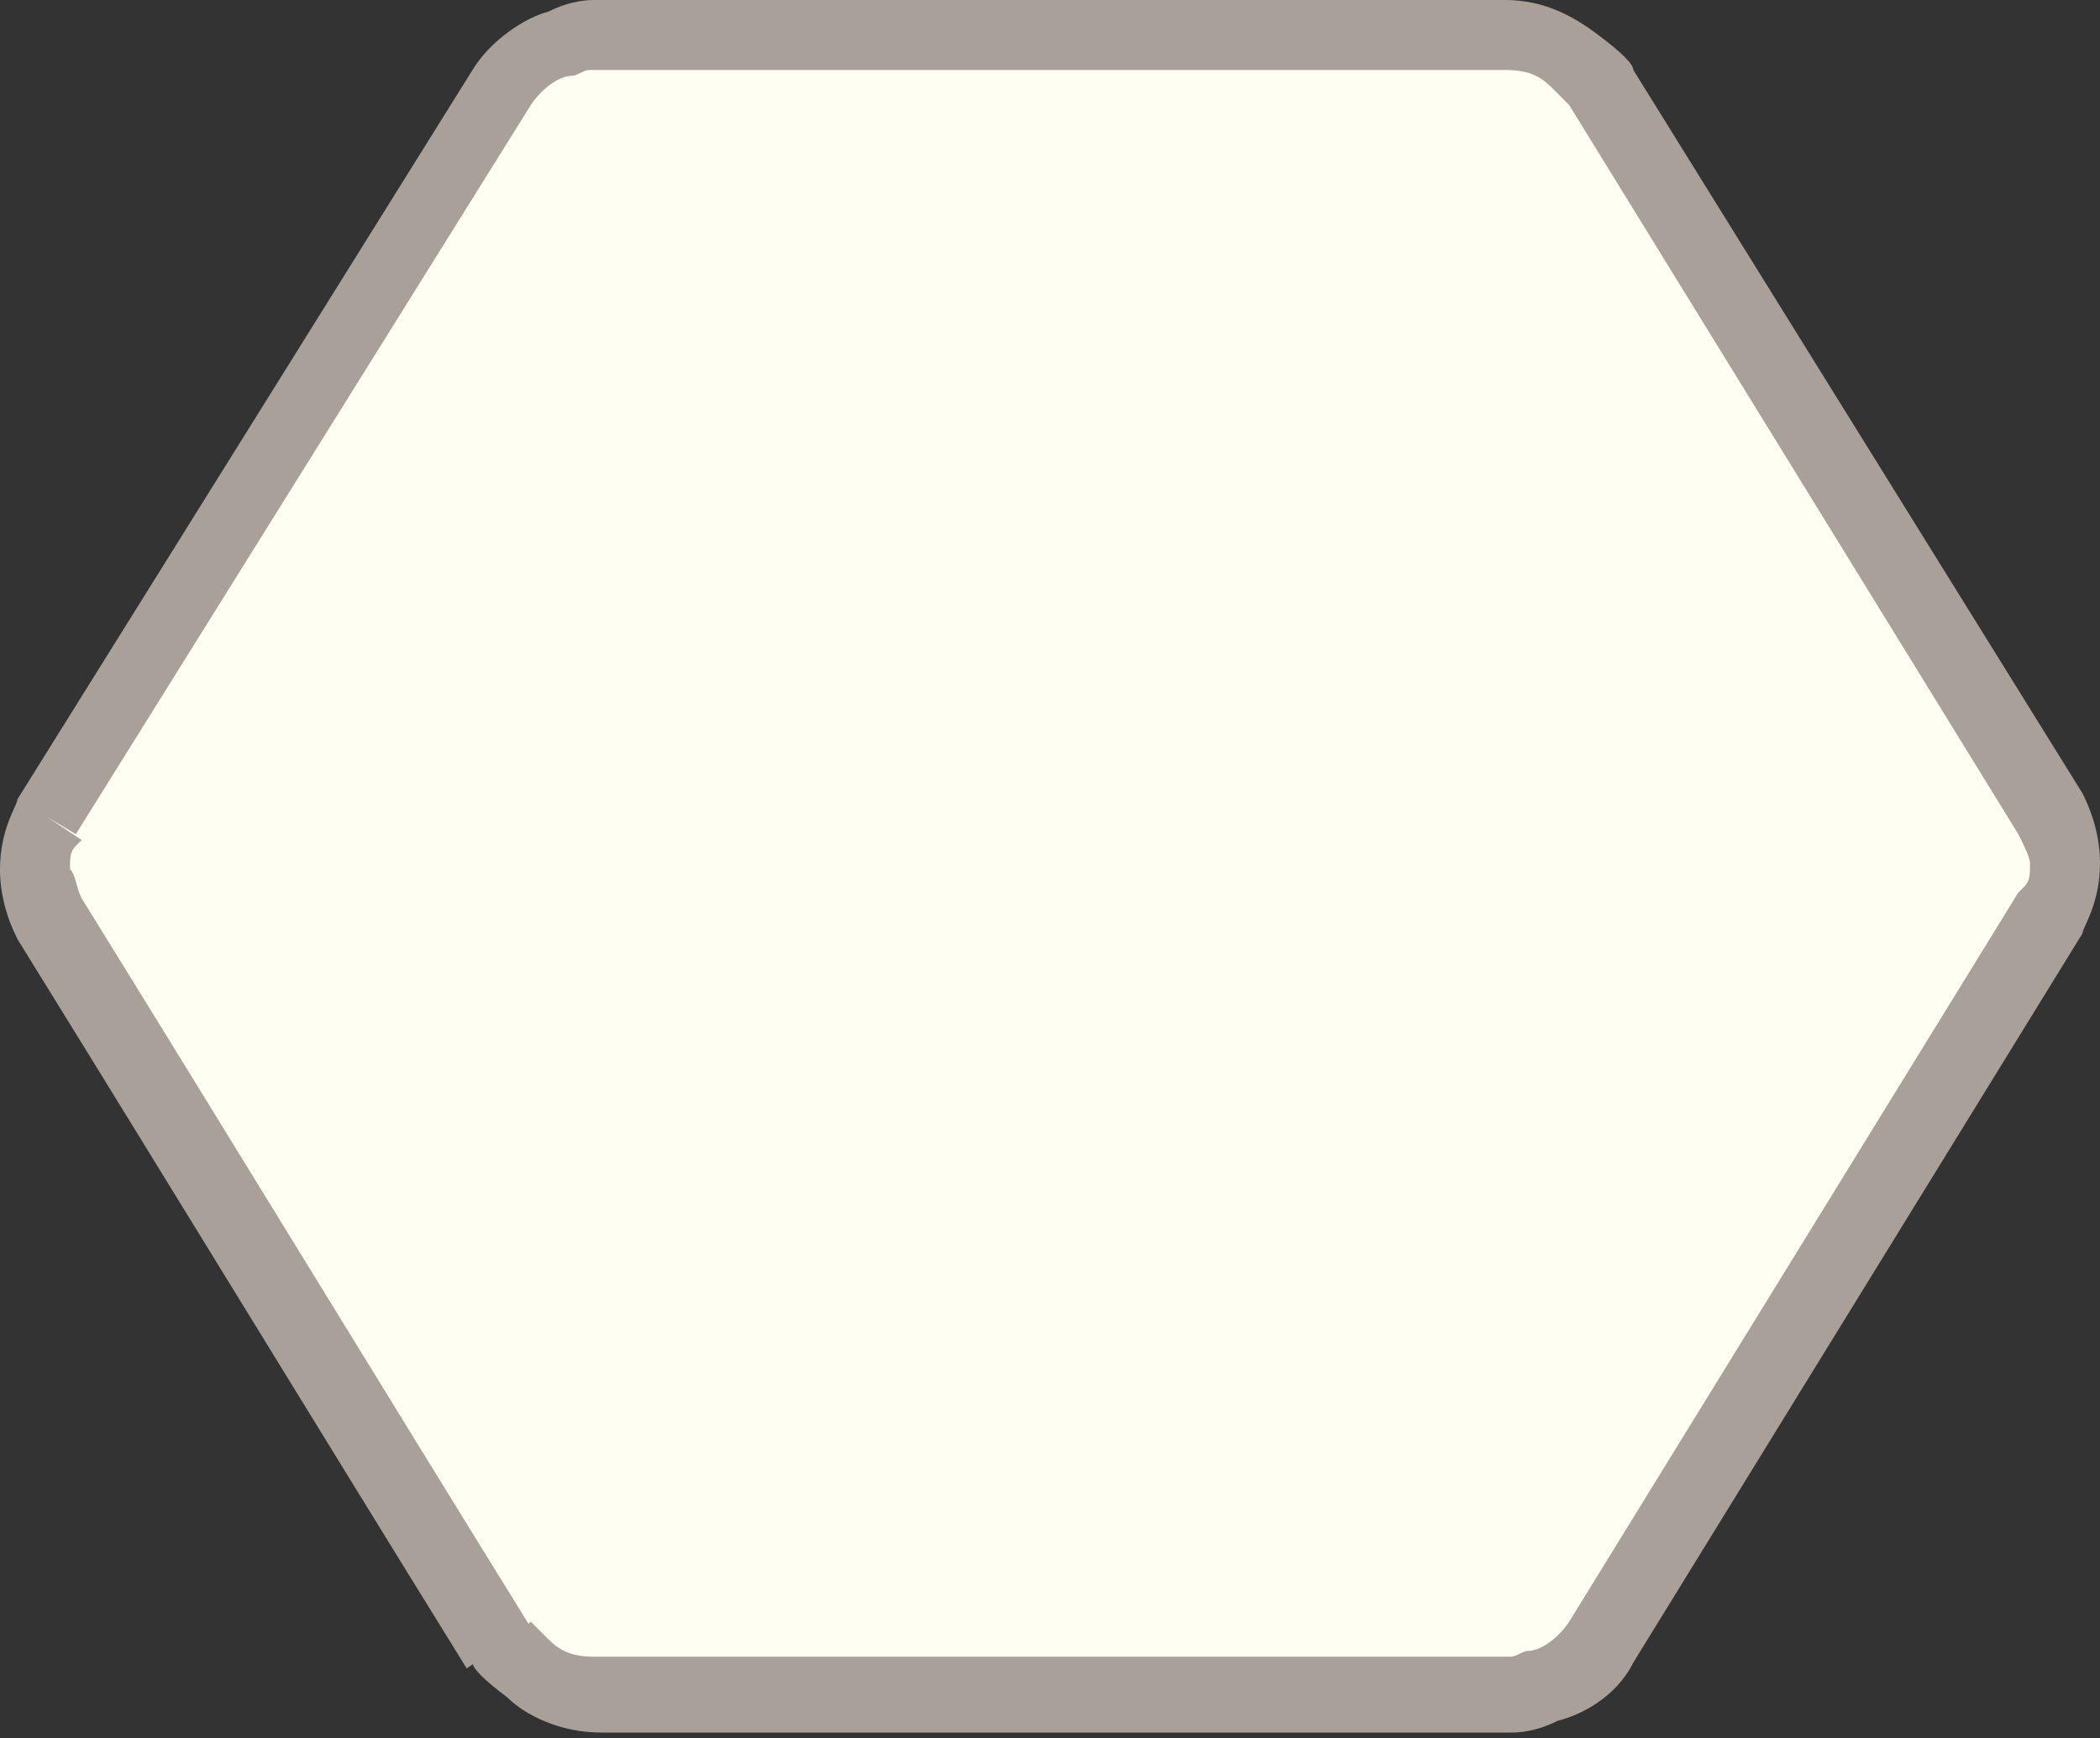 <svg xmlns="http://www.w3.org/2000/svg" viewBox="0 0 36 29.8"><rect x="0" y="0" width="36" height="29.8" fill="#333333" stroke="none"/><path d="M8.6 28.2s.6.9 1.7.9h15.6s1.1 0 1.7-.9l7.7-12.5s.5-.9 0-1.8L27.5 1.5s-.6-.9-1.7-.9H10.2s-1.1 0-1.7.9L.8 14s-.5.9 0 1.8c2.6 4.1 5.2 8.3 7.8 12.4z" fill="#fffef3"/><path d="M8.6 28.2l-.5.3c0 .1.2.3.6.6.3.3.9.6 1.6.6h15.6c.1 0 .4 0 .8-.2.4-.1 1-.4 1.3-1L35.7 16c0-.1.3-.5.3-1.2 0-.4-.1-.8-.3-1.2L28 1.2c0-.1-.2-.3-.6-.6-.4-.3-.9-.6-1.6-.6H10.2c-.1 0-.4 0-.8.2-.4.1-1 .5-1.3 1L.3 13.7c0 .1-.3.5-.3 1.2 0 .4.1.8.3 1.2 2.6 4.2 5.1 8.3 7.7 12.5l.6-.4.5-.3C6.5 23.7 4 19.6 1.4 15.4c-.1-.2-.1-.4-.2-.5 0-.2 0-.3.1-.4l.1-.1h-.1.1-.1.1L.8 14l.5.3L9.1 1.8c.2-.3.5-.5.7-.5.1 0 .2-.1.3-.1h.1V.6v.6h15.6c.4 0 .6.1.8.3l.2.2.1.1.5-.3-.5.3 7.7 12.5c.1.2.2.4.2.5 0 .2 0 .3-.1.4l-.1.1-7.7 12.5c-.2.3-.5.5-.7.5-.1 0-.2.1-.3.1h-.1v.6-.6H10.2c-.4 0-.6-.1-.8-.3l-.2-.2-.1-.1-.5.4.5-.3-.5.3z" fill="#a9a09a"/></svg>